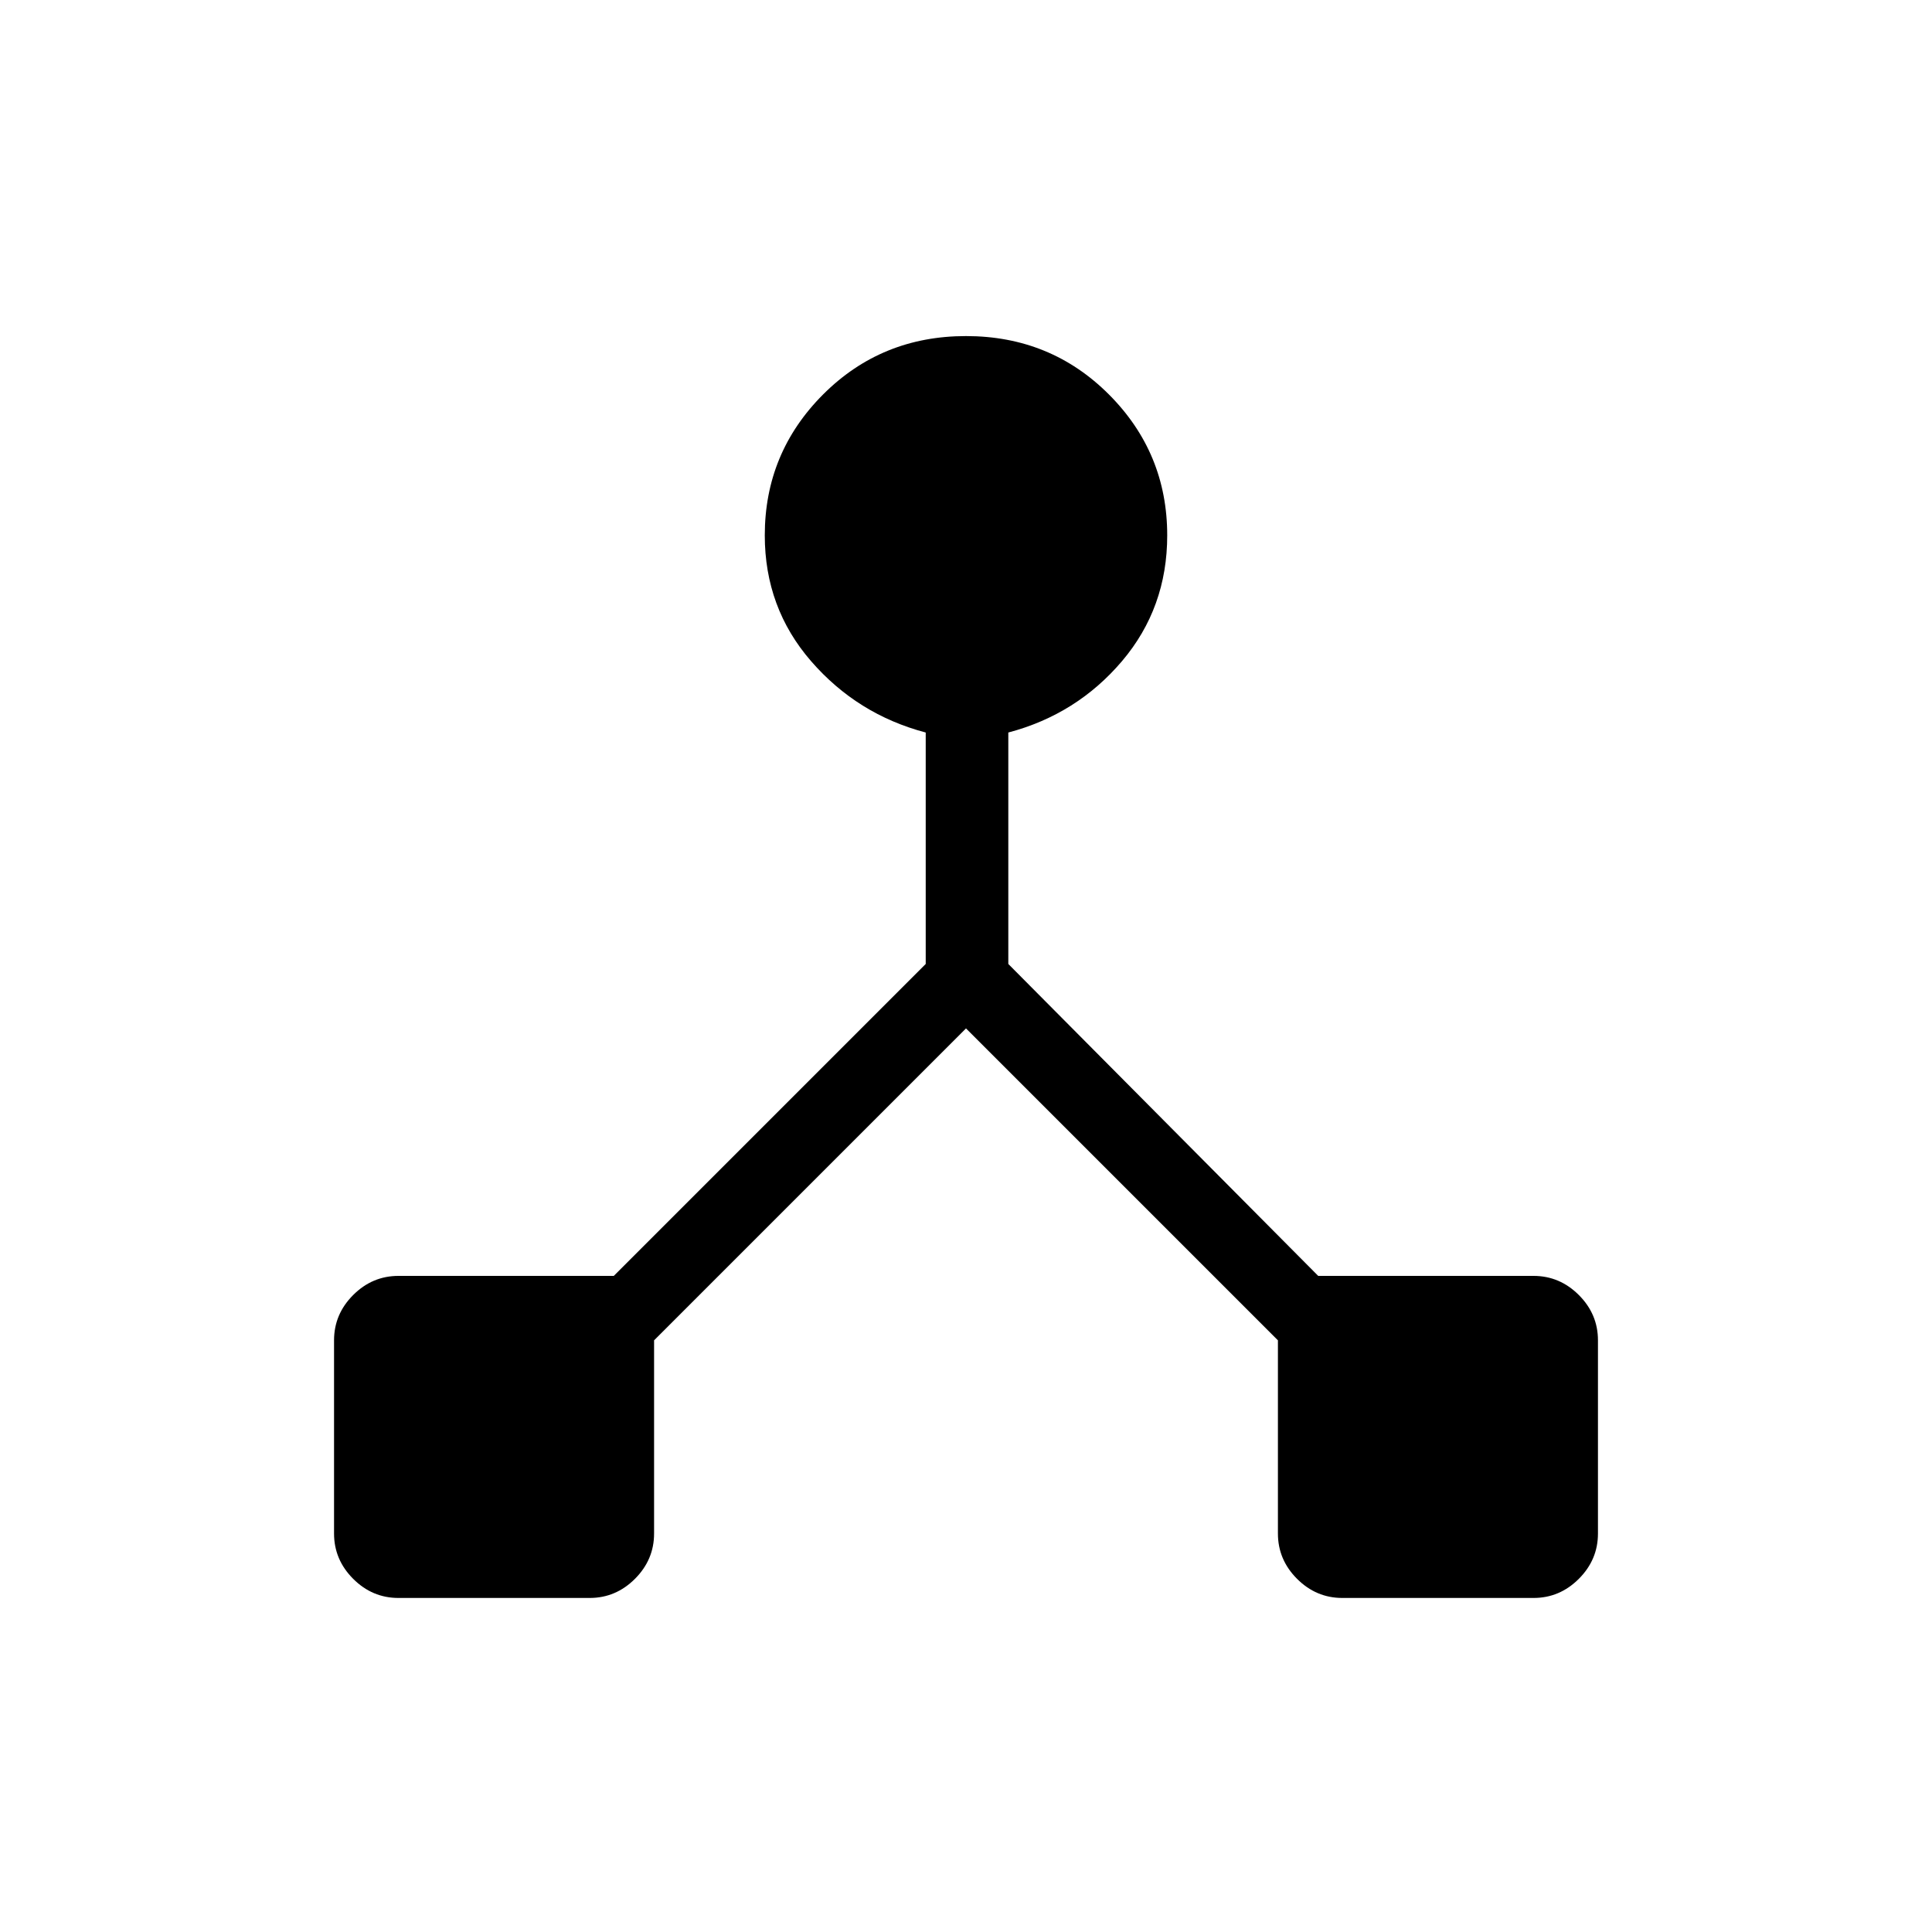 <svg xmlns="http://www.w3.org/2000/svg" height="20" width="20"><path d="M4.125 16.542q-.271 0-.469-.198-.198-.198-.198-.469v-2q0-.271.198-.469.198-.198.469-.198h2.229l3.229-3.229V7.583q-.708-.187-1.187-.739-.479-.552-.479-1.302 0-.854.604-1.459.604-.604 1.479-.604.875 0 1.479.604.604.605.604 1.459 0 .75-.468 1.302-.469.552-1.177.739v2.396l3.208 3.229h2.229q.271 0 .469.198.198.198.198.469v2q0 .271-.198.469-.198.198-.469.198h-1.979q-.271 0-.469-.198-.198-.198-.198-.469v-2L10 10.646l-3.229 3.229v2q0 .271-.198.469-.198.198-.469.198Z"/></svg>